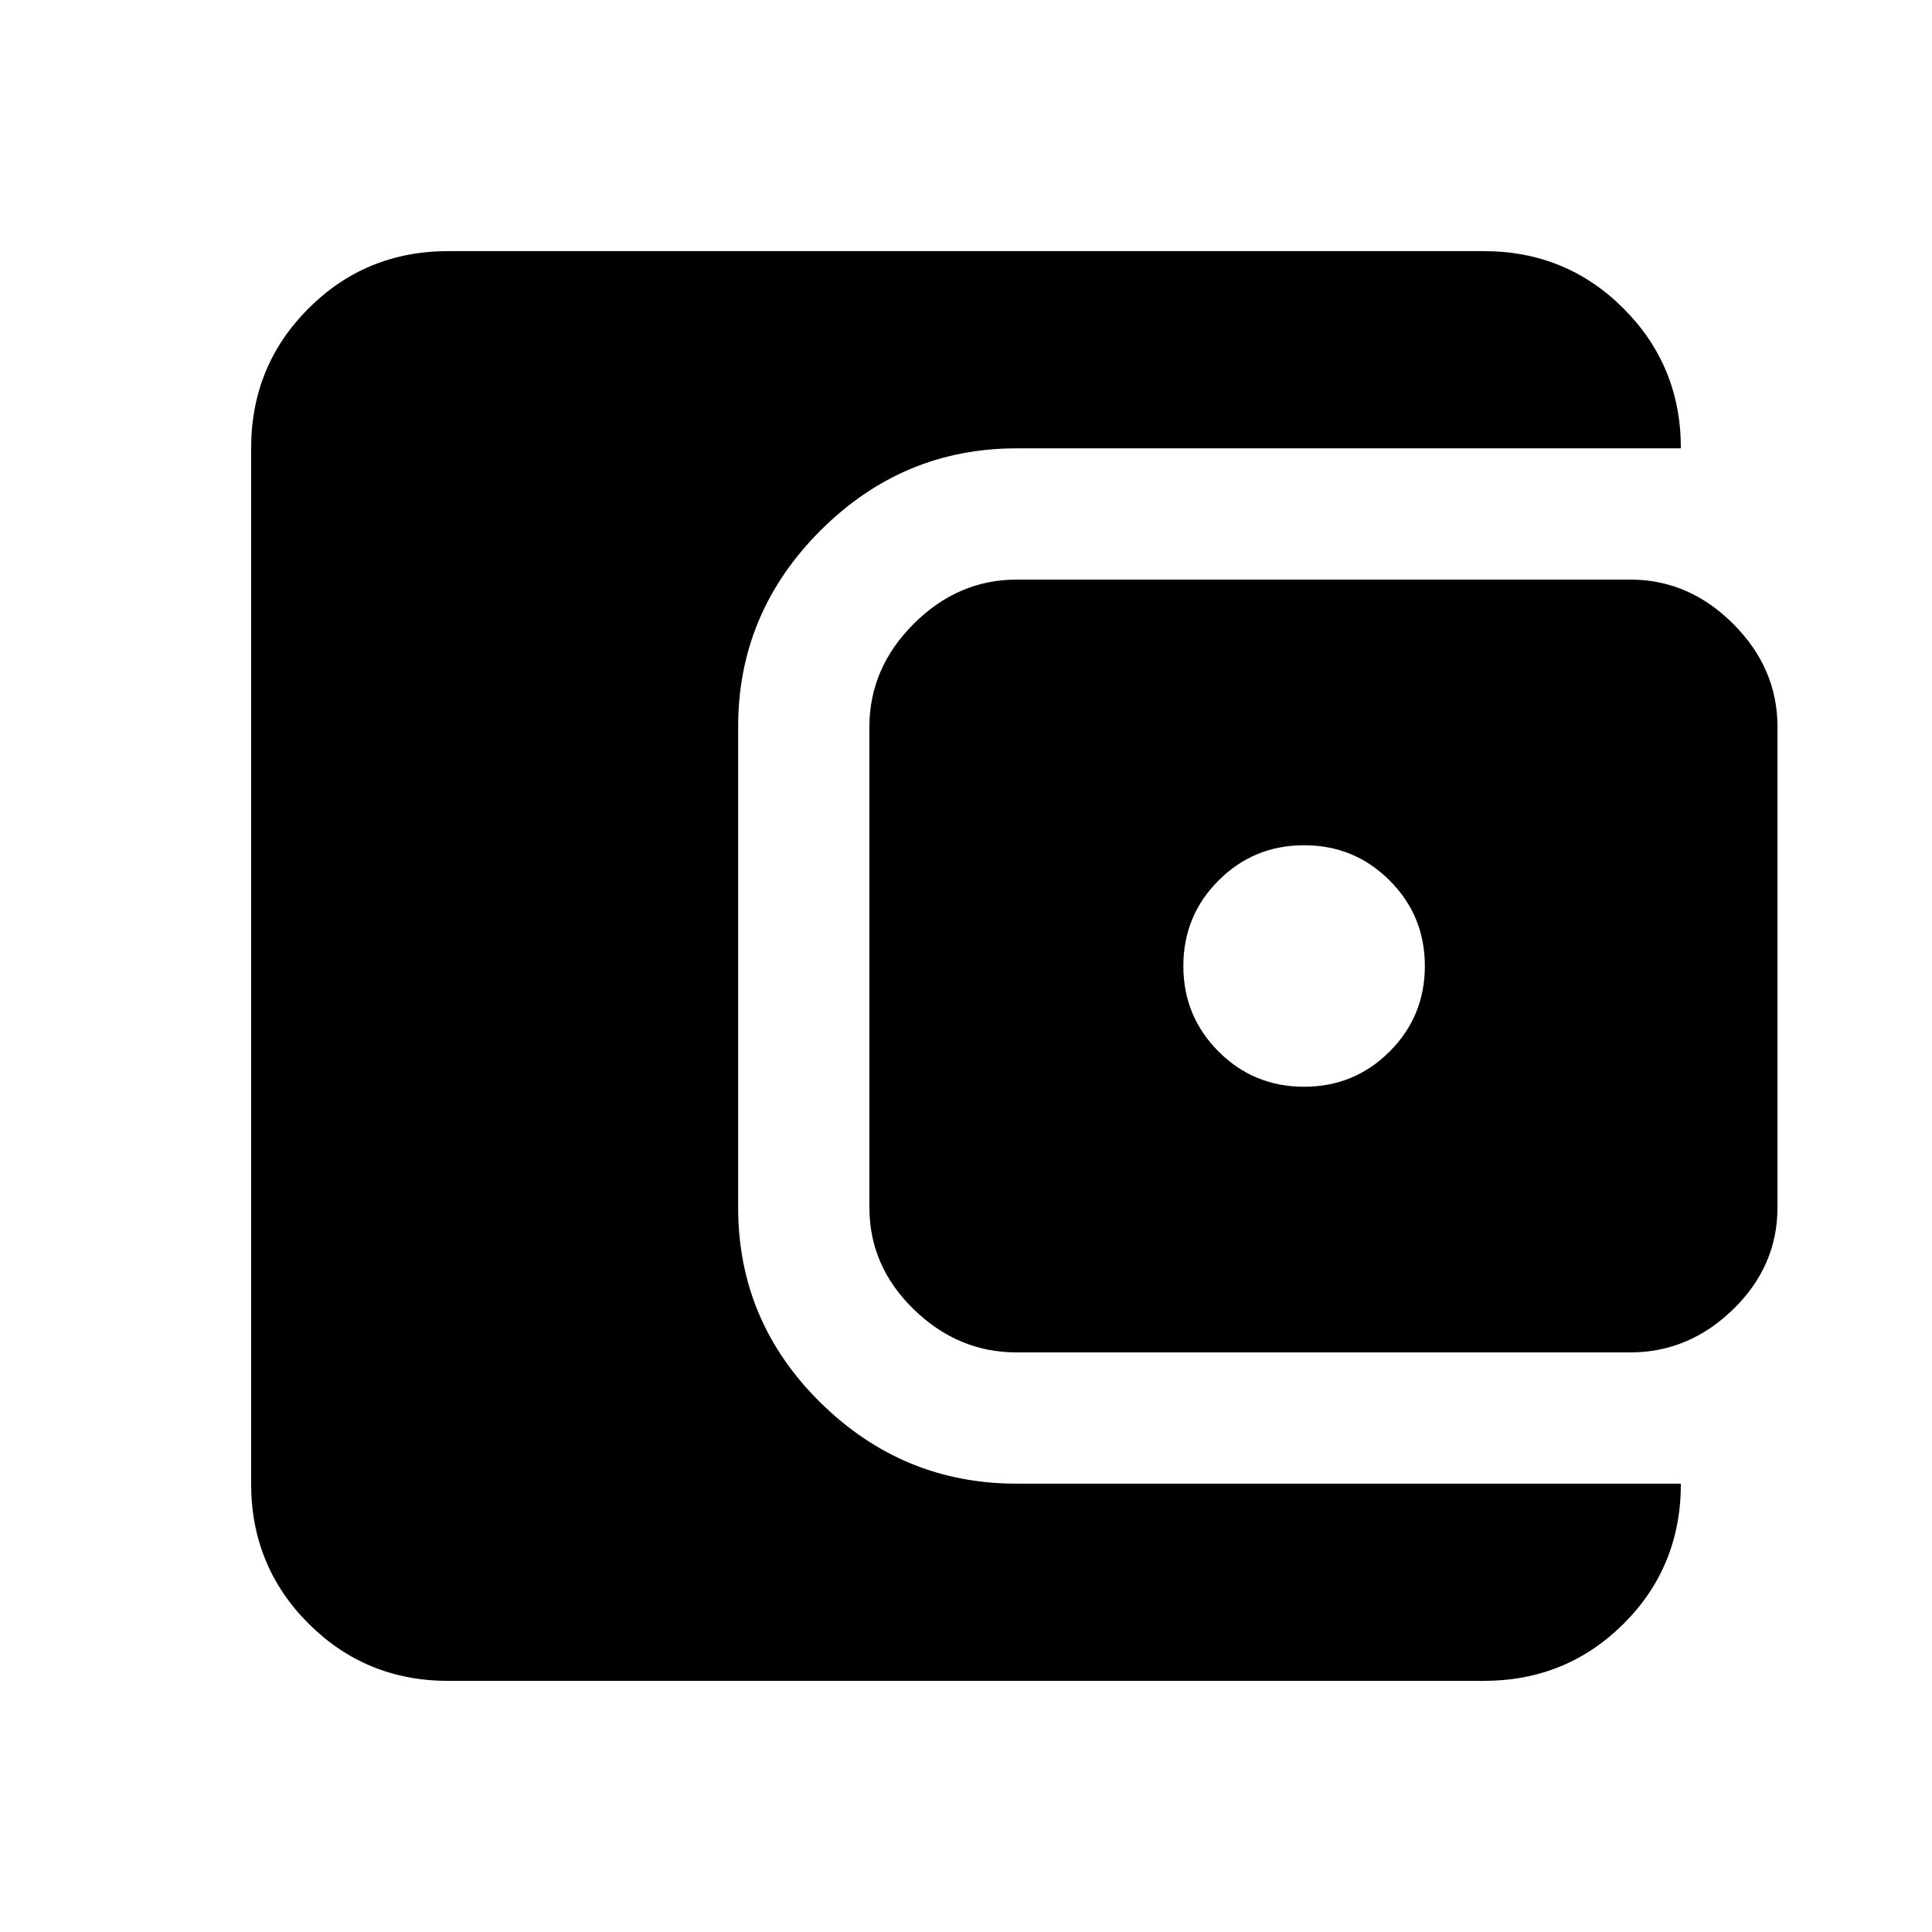 <svg xmlns="http://www.w3.org/2000/svg" height="20" viewBox="0 -960 960 960" width="20"><path d="M222.783-124.782q-41.005 0-69.503-28.498-28.498-28.498-28.498-69.503v-514.434q0-41.005 28.498-69.503 28.498-28.498 69.503-28.498h514.434q41.005 0 69.503 28.498 28.498 28.498 28.498 69.503H505.13q-56.608 0-97.478 40.869-40.869 40.87-40.869 97.478V-360q0 56.609 40.869 96.913 40.87 40.304 97.478 40.304h330.088q0 41.305-28.498 69.653-28.498 28.348-69.503 28.348H222.783ZM505.13-288q-29.134 0-51.132-21.433Q432-330.865 432-360v-238.87q0-29.134 21.998-51.132Q475.996-672 505.13-672h304.958q29.135 0 51.133 21.998 21.997 21.998 21.997 51.132V-360q0 29.135-21.997 50.567Q839.223-288 810.088-288H505.13ZM648-420q25 0 42.5-17.5T708-480q0-25-17.5-42.5T648-540q-25 0-42.5 17.5T588-480q0 25 17.5 42.5T648-420Z"/></svg>